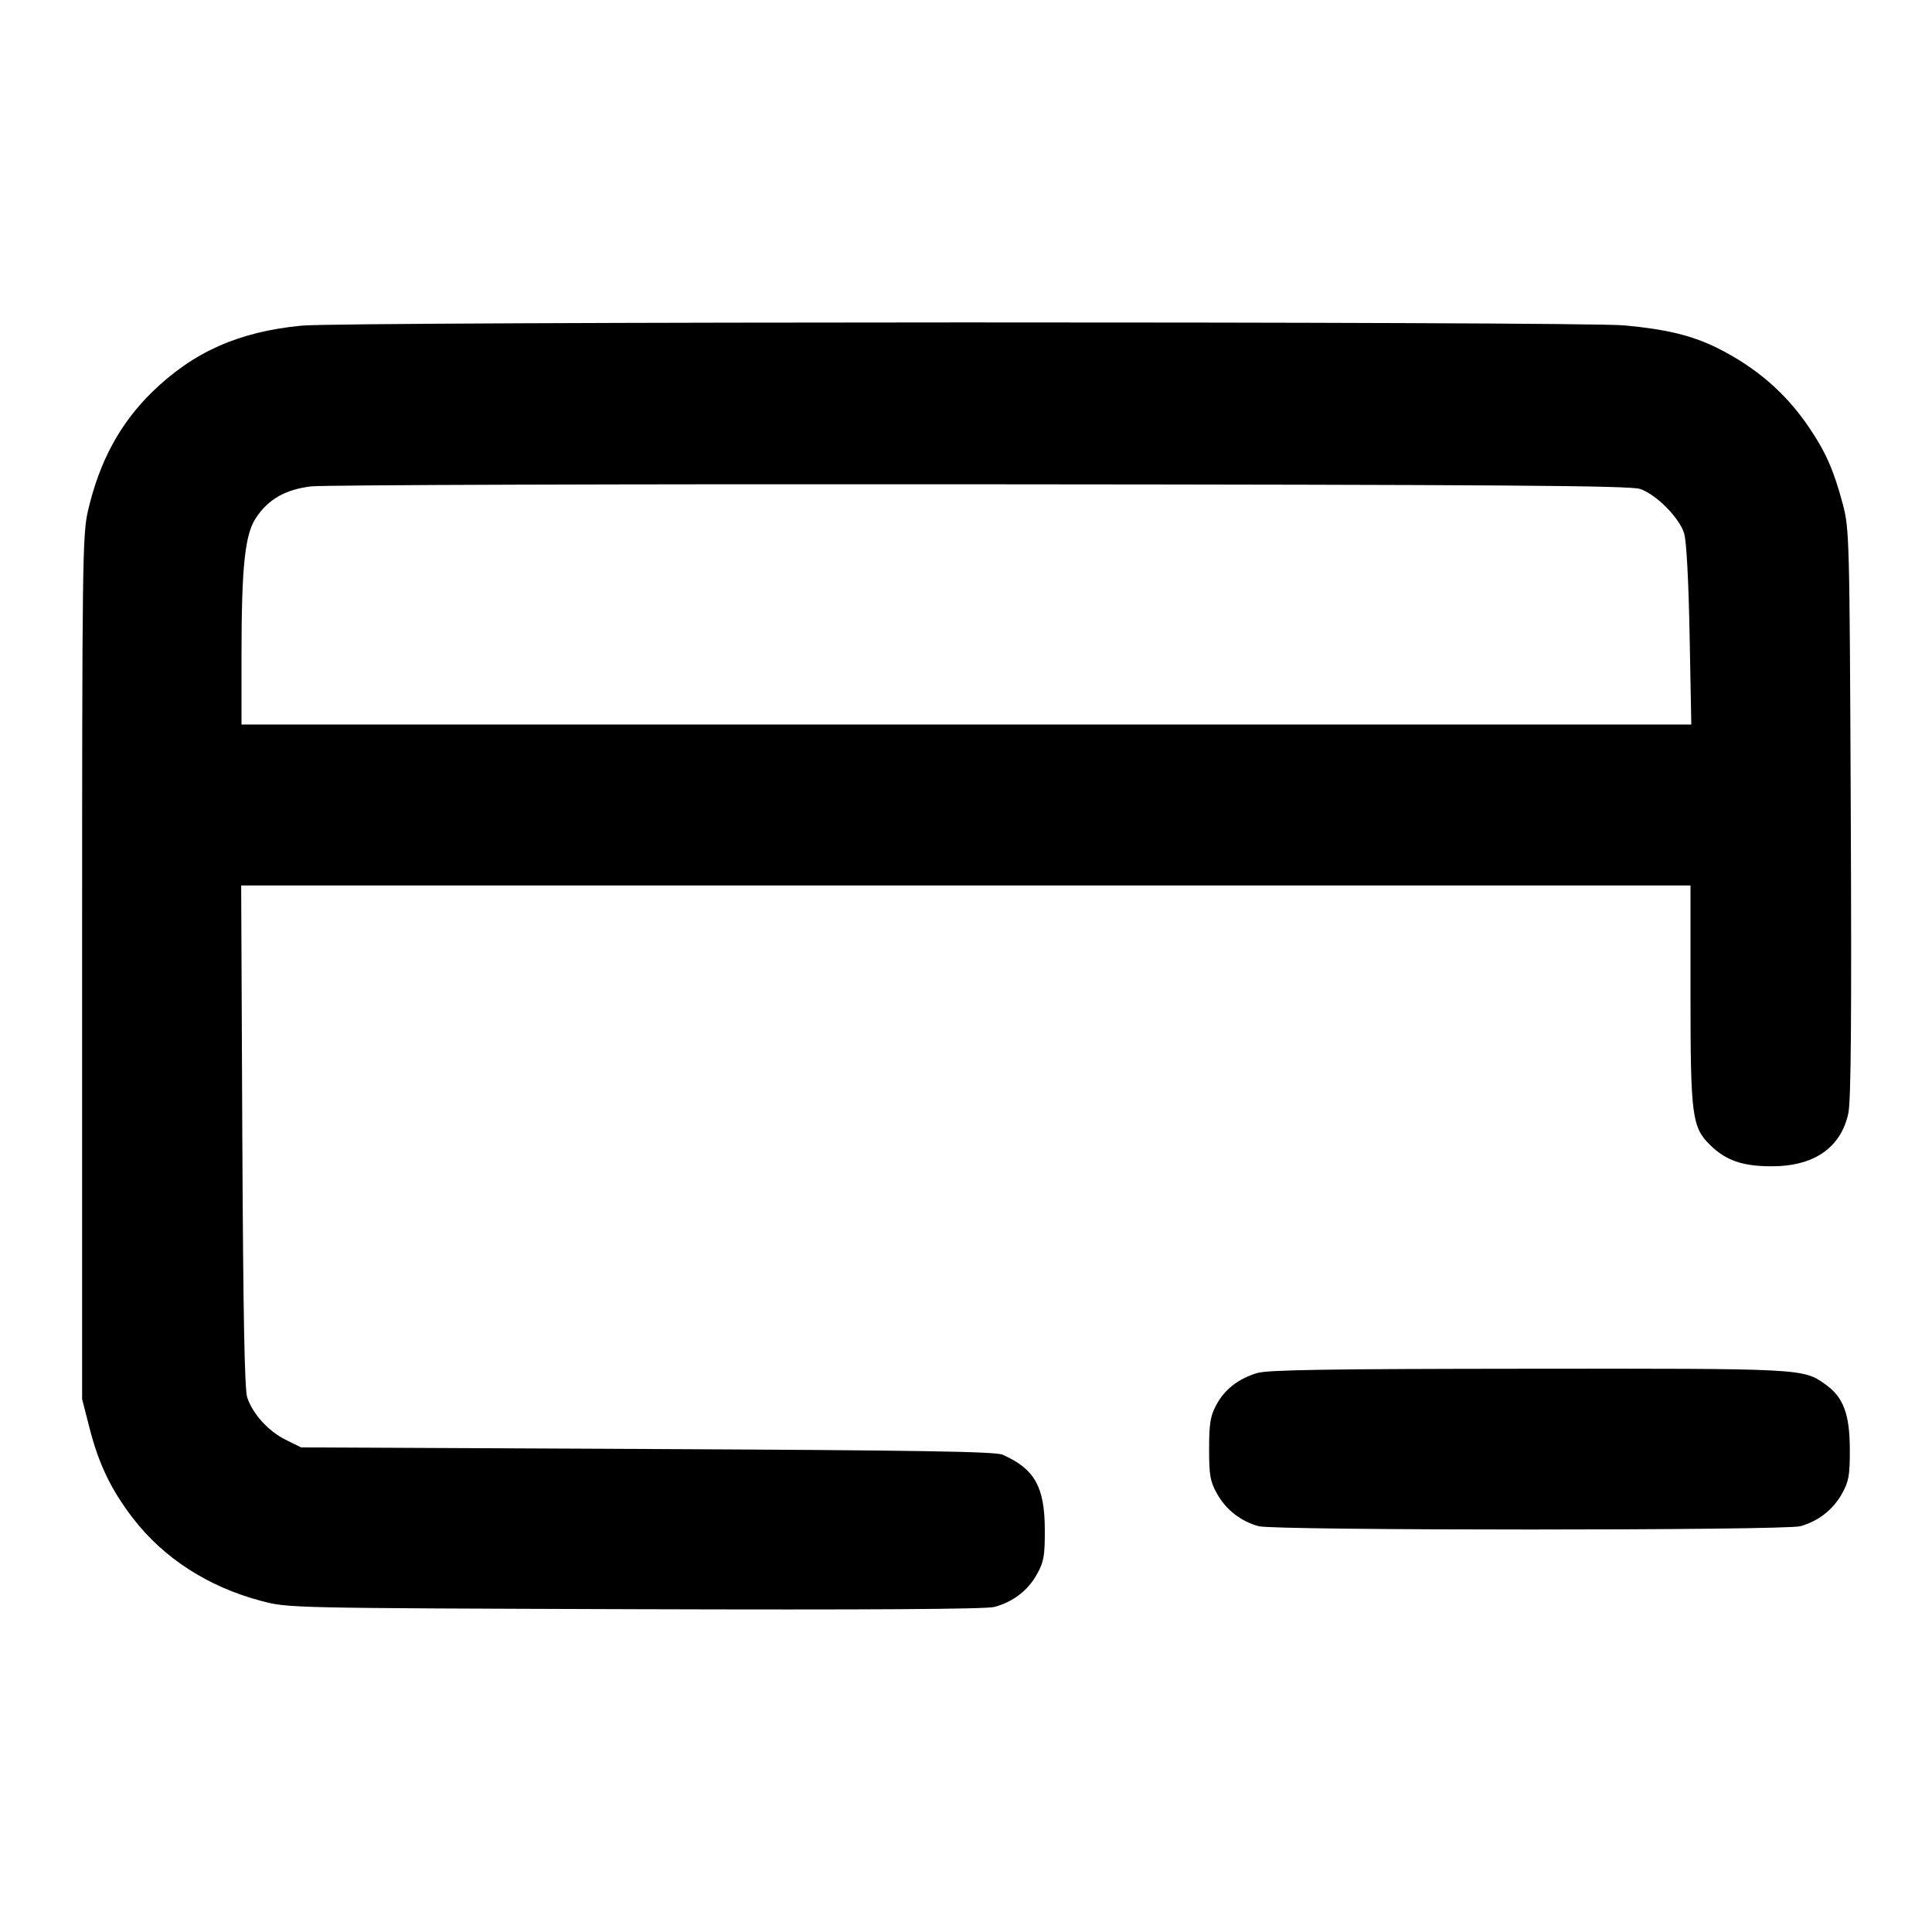 <svg width="24" height="24" viewBox="0 0 24 24" fill="none" xmlns="http://www.w3.org/2000/svg"><path d="M3.749 4.045 C 2.967 4.120,2.402 4.371,1.890 4.870 C 1.491 5.260,1.236 5.731,1.094 6.340 C 1.024 6.643,1.020 6.936,1.020 12.020 L 1.020 17.380 1.111 17.735 C 1.225 18.184,1.379 18.505,1.650 18.858 C 2.031 19.355,2.586 19.713,3.244 19.887 C 3.580 19.976,3.582 19.976,7.889 19.990 C 10.788 19.999,12.250 19.990,12.353 19.962 C 12.583 19.900,12.768 19.759,12.880 19.558 C 12.967 19.402,12.980 19.332,12.979 19.000 C 12.977 18.469,12.852 18.247,12.455 18.071 C 12.365 18.031,11.403 18.016,8.040 18.000 L 3.740 17.980 3.550 17.886 C 3.335 17.780,3.141 17.567,3.071 17.360 C 3.038 17.259,3.021 16.346,3.010 14.110 L 2.996 11.000 11.998 11.000 L 21.000 11.000 21.000 12.353 C 21.000 13.867,21.018 14.006,21.249 14.229 C 21.442 14.416,21.647 14.487,22.000 14.488 C 22.530 14.491,22.866 14.261,22.960 13.833 C 22.994 13.677,23.002 12.676,22.991 10.100 C 22.976 6.665,22.974 6.572,22.891 6.260 C 22.780 5.842,22.680 5.615,22.473 5.310 C 22.184 4.882,21.811 4.560,21.329 4.321 C 21.019 4.168,20.706 4.091,20.180 4.042 C 19.643 3.991,4.277 3.994,3.749 4.045 M20.374 6.074 C 20.575 6.142,20.861 6.431,20.921 6.626 C 20.950 6.720,20.976 7.211,20.989 7.890 L 21.010 9.000 12.005 9.000 L 3.000 9.000 3.000 8.130 C 3.001 7.036,3.042 6.641,3.179 6.434 C 3.333 6.201,3.547 6.080,3.866 6.042 C 4.017 6.024,7.758 6.012,12.180 6.016 C 18.671 6.021,20.250 6.032,20.374 6.074 M15.614 17.057 C 15.377 17.131,15.212 17.261,15.109 17.453 C 15.035 17.592,15.020 17.684,15.020 18.000 C 15.020 18.331,15.033 18.403,15.120 18.558 C 15.230 18.755,15.414 18.898,15.635 18.959 C 15.832 19.014,22.168 19.014,22.365 18.959 C 22.586 18.898,22.770 18.755,22.880 18.558 C 22.967 18.402,22.980 18.332,22.979 18.000 C 22.978 17.567,22.898 17.355,22.678 17.199 C 22.398 16.999,22.411 17.000,18.984 17.003 C 16.472 17.005,15.744 17.017,15.614 17.057 " stroke="none" fill-rule="evenodd" fill="black"></path></svg>